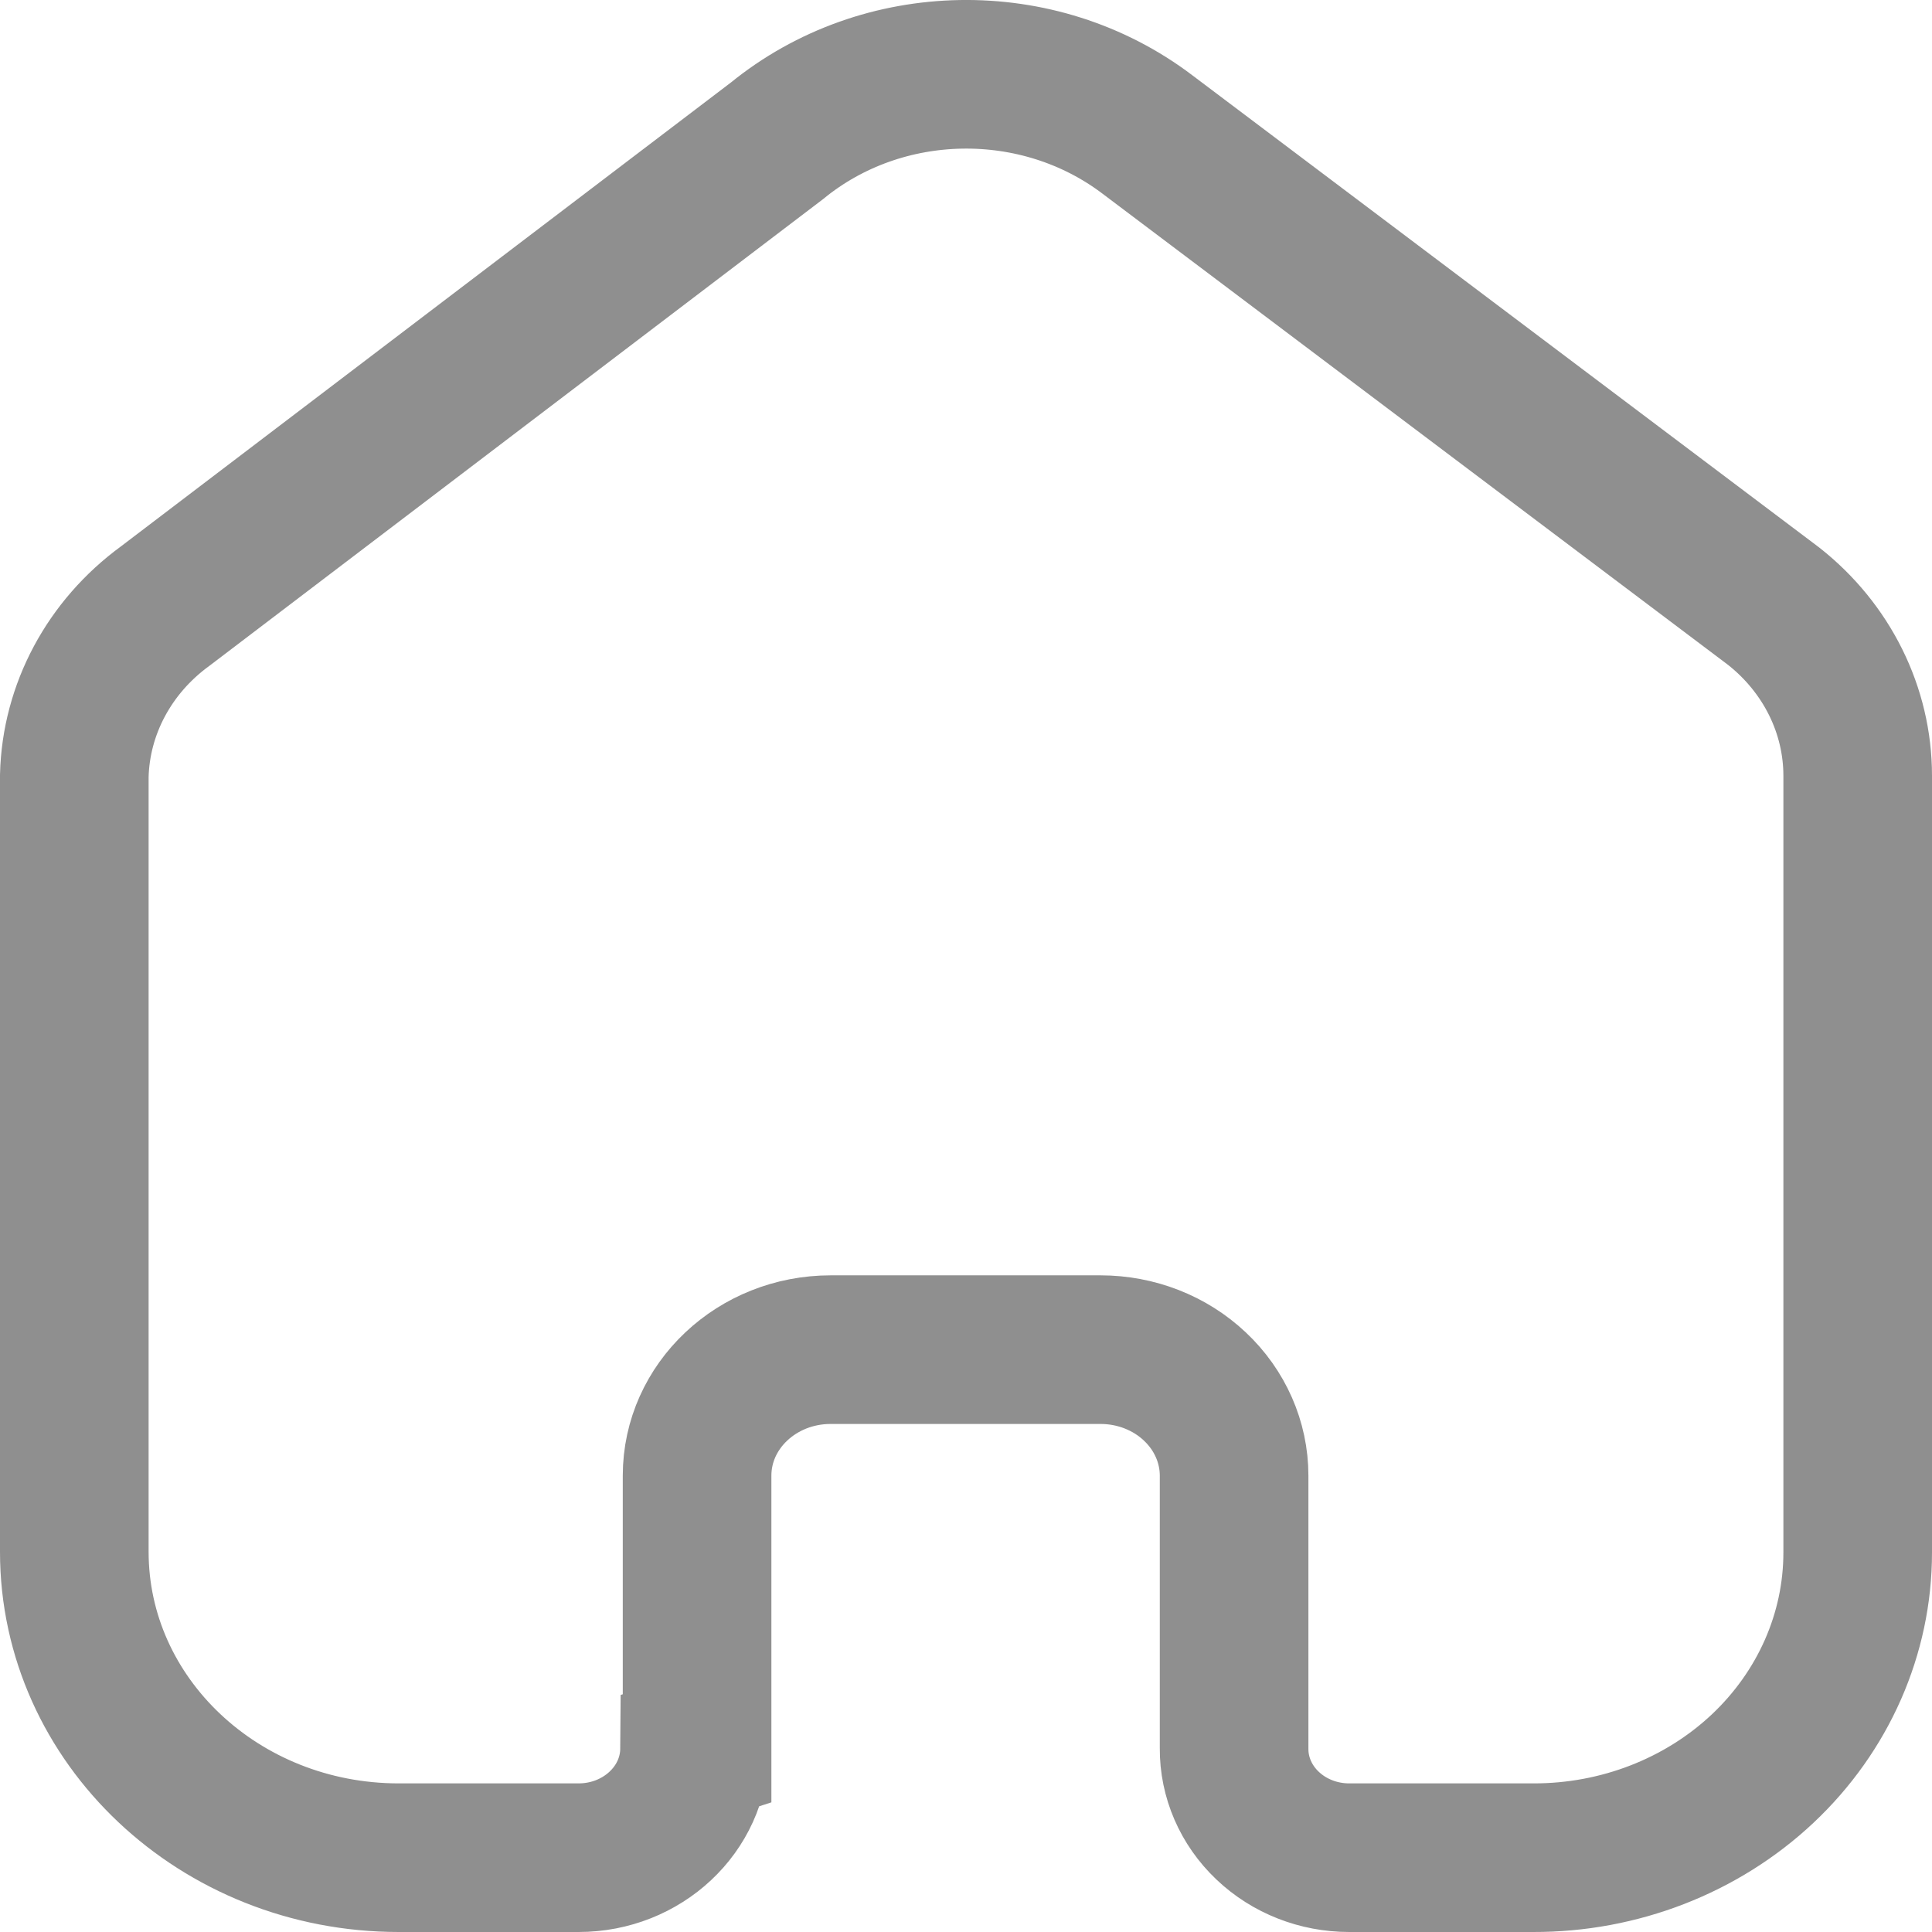 <svg width="26" height="26" viewBox="0 0 26 26" fill="none" xmlns="http://www.w3.org/2000/svg">
<path d="M9.381 23.528V19.859C9.381 18.922 10.186 18.163 11.179 18.163H14.81C15.287 18.163 15.744 18.341 16.081 18.66C16.418 18.977 16.608 19.409 16.608 19.859V23.528C16.605 23.917 16.767 24.292 17.058 24.568C17.349 24.845 17.744 25 18.157 25H20.634C21.791 25.003 22.902 24.571 23.721 23.801C24.54 23.03 25 21.984 25 20.893V10.44C25 9.559 24.586 8.723 23.869 8.158L15.443 1.811C13.977 0.698 11.877 0.734 10.455 1.896L2.221 8.158C1.471 8.706 1.022 9.545 1 10.44V20.883C1 23.157 2.955 25 5.366 25H7.786C8.644 25 9.341 24.347 9.347 23.539L9.381 23.528Z" stroke="black" stroke-opacity="0.44" stroke-width="2"/>
</svg>
